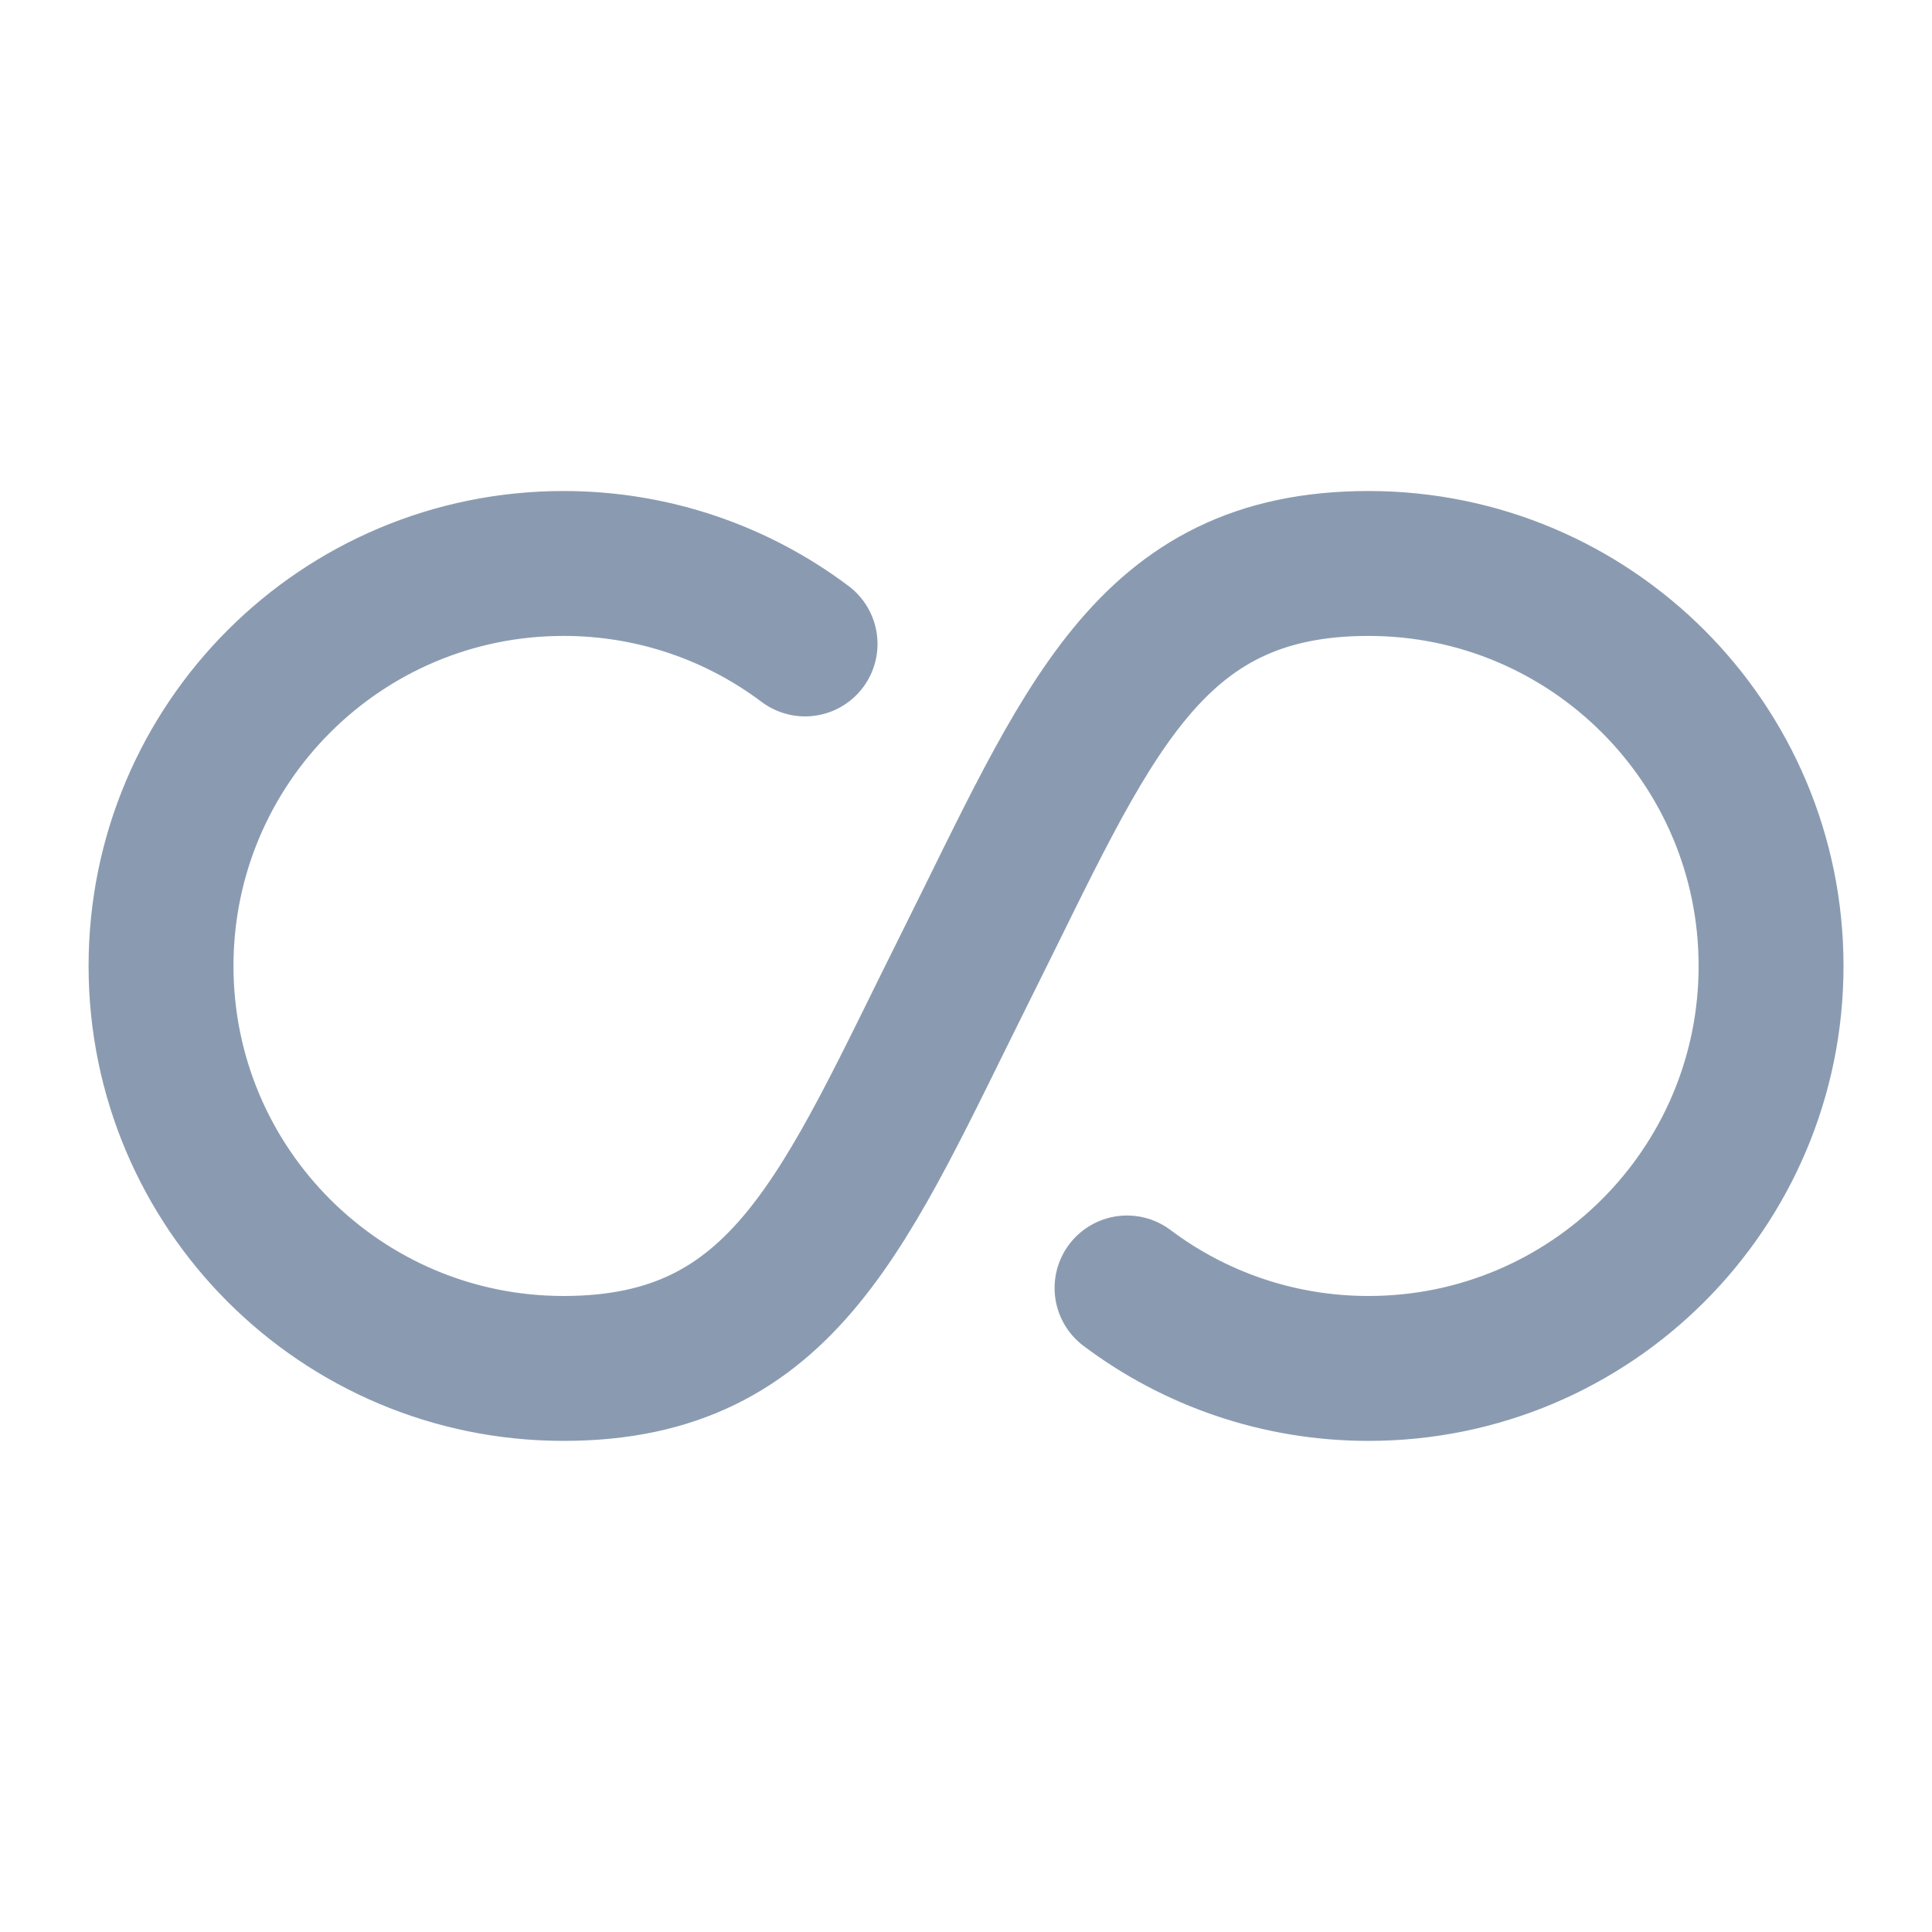 <svg width="20" height="20" viewBox="0 0 20 20" fill="none" xmlns="http://www.w3.org/2000/svg">
<g id="Linear / Astronomy / Infinity">
<path id="Vector" d="M8.334 6.666C7.638 6.143 6.772 5.833 5.834 5.833C3.532 5.833 1.667 7.698 1.667 10C1.667 12.301 3.532 14.166 5.834 14.166C8.135 14.166 8.75 12.5 10 10C11.25 7.5 11.866 5.833 14.167 5.833C16.468 5.833 18.334 7.698 18.334 10C18.334 12.301 16.468 14.166 14.167 14.166C13.229 14.166 12.363 13.856 11.667 13.333" stroke="#8A9BB1" stroke-width="1.5" stroke-linecap="round"/>
</g>
</svg>
